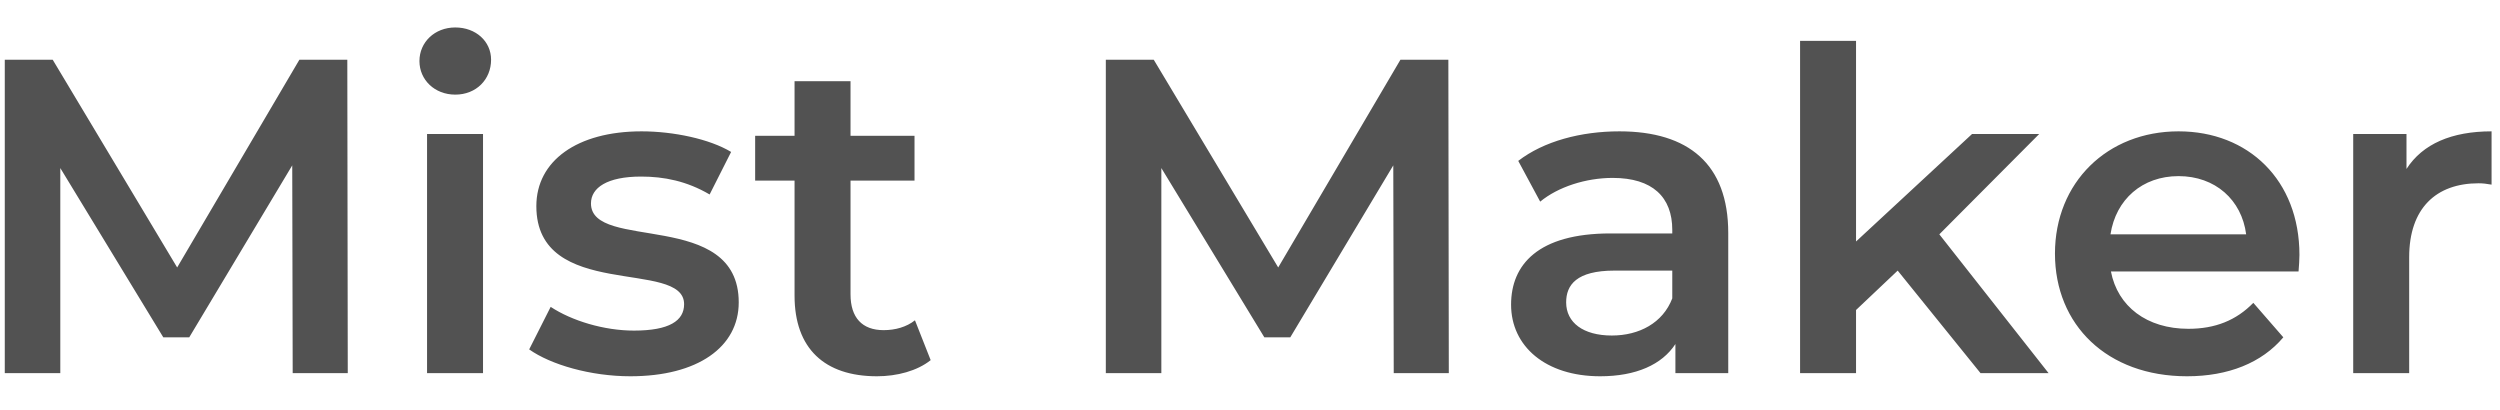 <svg width="67" height="11" viewBox="0 0 67 11" fill="none" xmlns="http://www.w3.org/2000/svg">
<path d="M9.32 10L9.308 1.6H8.024L4.748 7.168L1.412 1.6H0.128V10H1.616V4.504L4.376 9.04H5.072L7.832 4.432L7.844 10H9.32ZM12.201 2.536C12.765 2.536 13.161 2.128 13.161 1.6C13.161 1.108 12.753 0.736 12.201 0.736C11.649 0.736 11.241 1.132 11.241 1.636C11.241 2.14 11.649 2.536 12.201 2.536ZM11.445 10H12.945V3.592H11.445V10ZM16.894 10.084C18.694 10.084 19.798 9.304 19.798 8.104C19.798 5.596 15.838 6.748 15.838 5.452C15.838 5.032 16.27 4.732 17.182 4.732C17.794 4.732 18.406 4.852 19.018 5.212L19.594 4.072C19.018 3.724 18.046 3.52 17.194 3.52C15.466 3.52 14.374 4.312 14.374 5.524C14.374 8.08 18.334 6.928 18.334 8.152C18.334 8.596 17.938 8.86 16.99 8.86C16.186 8.86 15.322 8.596 14.758 8.224L14.182 9.364C14.758 9.772 15.826 10.084 16.894 10.084ZM24.521 8.584C24.294 8.764 23.994 8.848 23.681 8.848C23.105 8.848 22.794 8.512 22.794 7.888V4.84H24.509V3.64H22.794V2.176H21.294V3.64H20.238V4.84H21.294V7.924C21.294 9.34 22.098 10.084 23.502 10.084C24.041 10.084 24.581 9.94 24.942 9.652L24.521 8.584ZM38.828 10L38.816 1.6H37.532L34.256 7.168L30.92 1.6H29.636V10H31.124V4.504L33.884 9.04H34.58L37.34 4.432L37.352 10H38.828ZM43.401 3.52C42.369 3.52 41.373 3.784 40.689 4.312L41.277 5.404C41.757 5.008 42.501 4.768 43.221 4.768C44.289 4.768 44.817 5.284 44.817 6.16V6.256H43.161C41.217 6.256 40.497 7.096 40.497 8.164C40.497 9.28 41.421 10.084 42.885 10.084C43.845 10.084 44.541 9.772 44.901 9.22V10H46.317V6.244C46.317 4.396 45.249 3.52 43.401 3.52ZM43.197 8.992C42.429 8.992 41.973 8.644 41.973 8.104C41.973 7.636 42.249 7.252 43.269 7.252H44.817V7.996C44.565 8.656 43.929 8.992 43.197 8.992ZM53.078 10H54.902L51.974 6.28L54.65 3.592H52.85L49.742 6.472V1.096H48.242V10H49.742V8.308L50.858 7.252L53.078 10ZM61.625 6.832C61.625 4.828 60.257 3.52 58.385 3.52C56.477 3.52 55.073 4.888 55.073 6.796C55.073 8.704 56.465 10.084 58.613 10.084C59.717 10.084 60.617 9.724 61.193 9.04L60.389 8.116C59.933 8.584 59.369 8.812 58.649 8.812C57.533 8.812 56.753 8.212 56.573 7.276H61.601C61.613 7.132 61.625 6.952 61.625 6.832ZM58.385 4.72C59.369 4.72 60.077 5.356 60.197 6.28H56.561C56.705 5.344 57.413 4.72 58.385 4.72ZM64.494 4.528V3.592H63.066V10H64.566V6.892C64.566 5.584 65.286 4.912 66.426 4.912C66.534 4.912 66.642 4.924 66.774 4.948V3.52C65.706 3.52 64.926 3.856 64.494 4.528Z" fill="#525252"/>
</svg>
